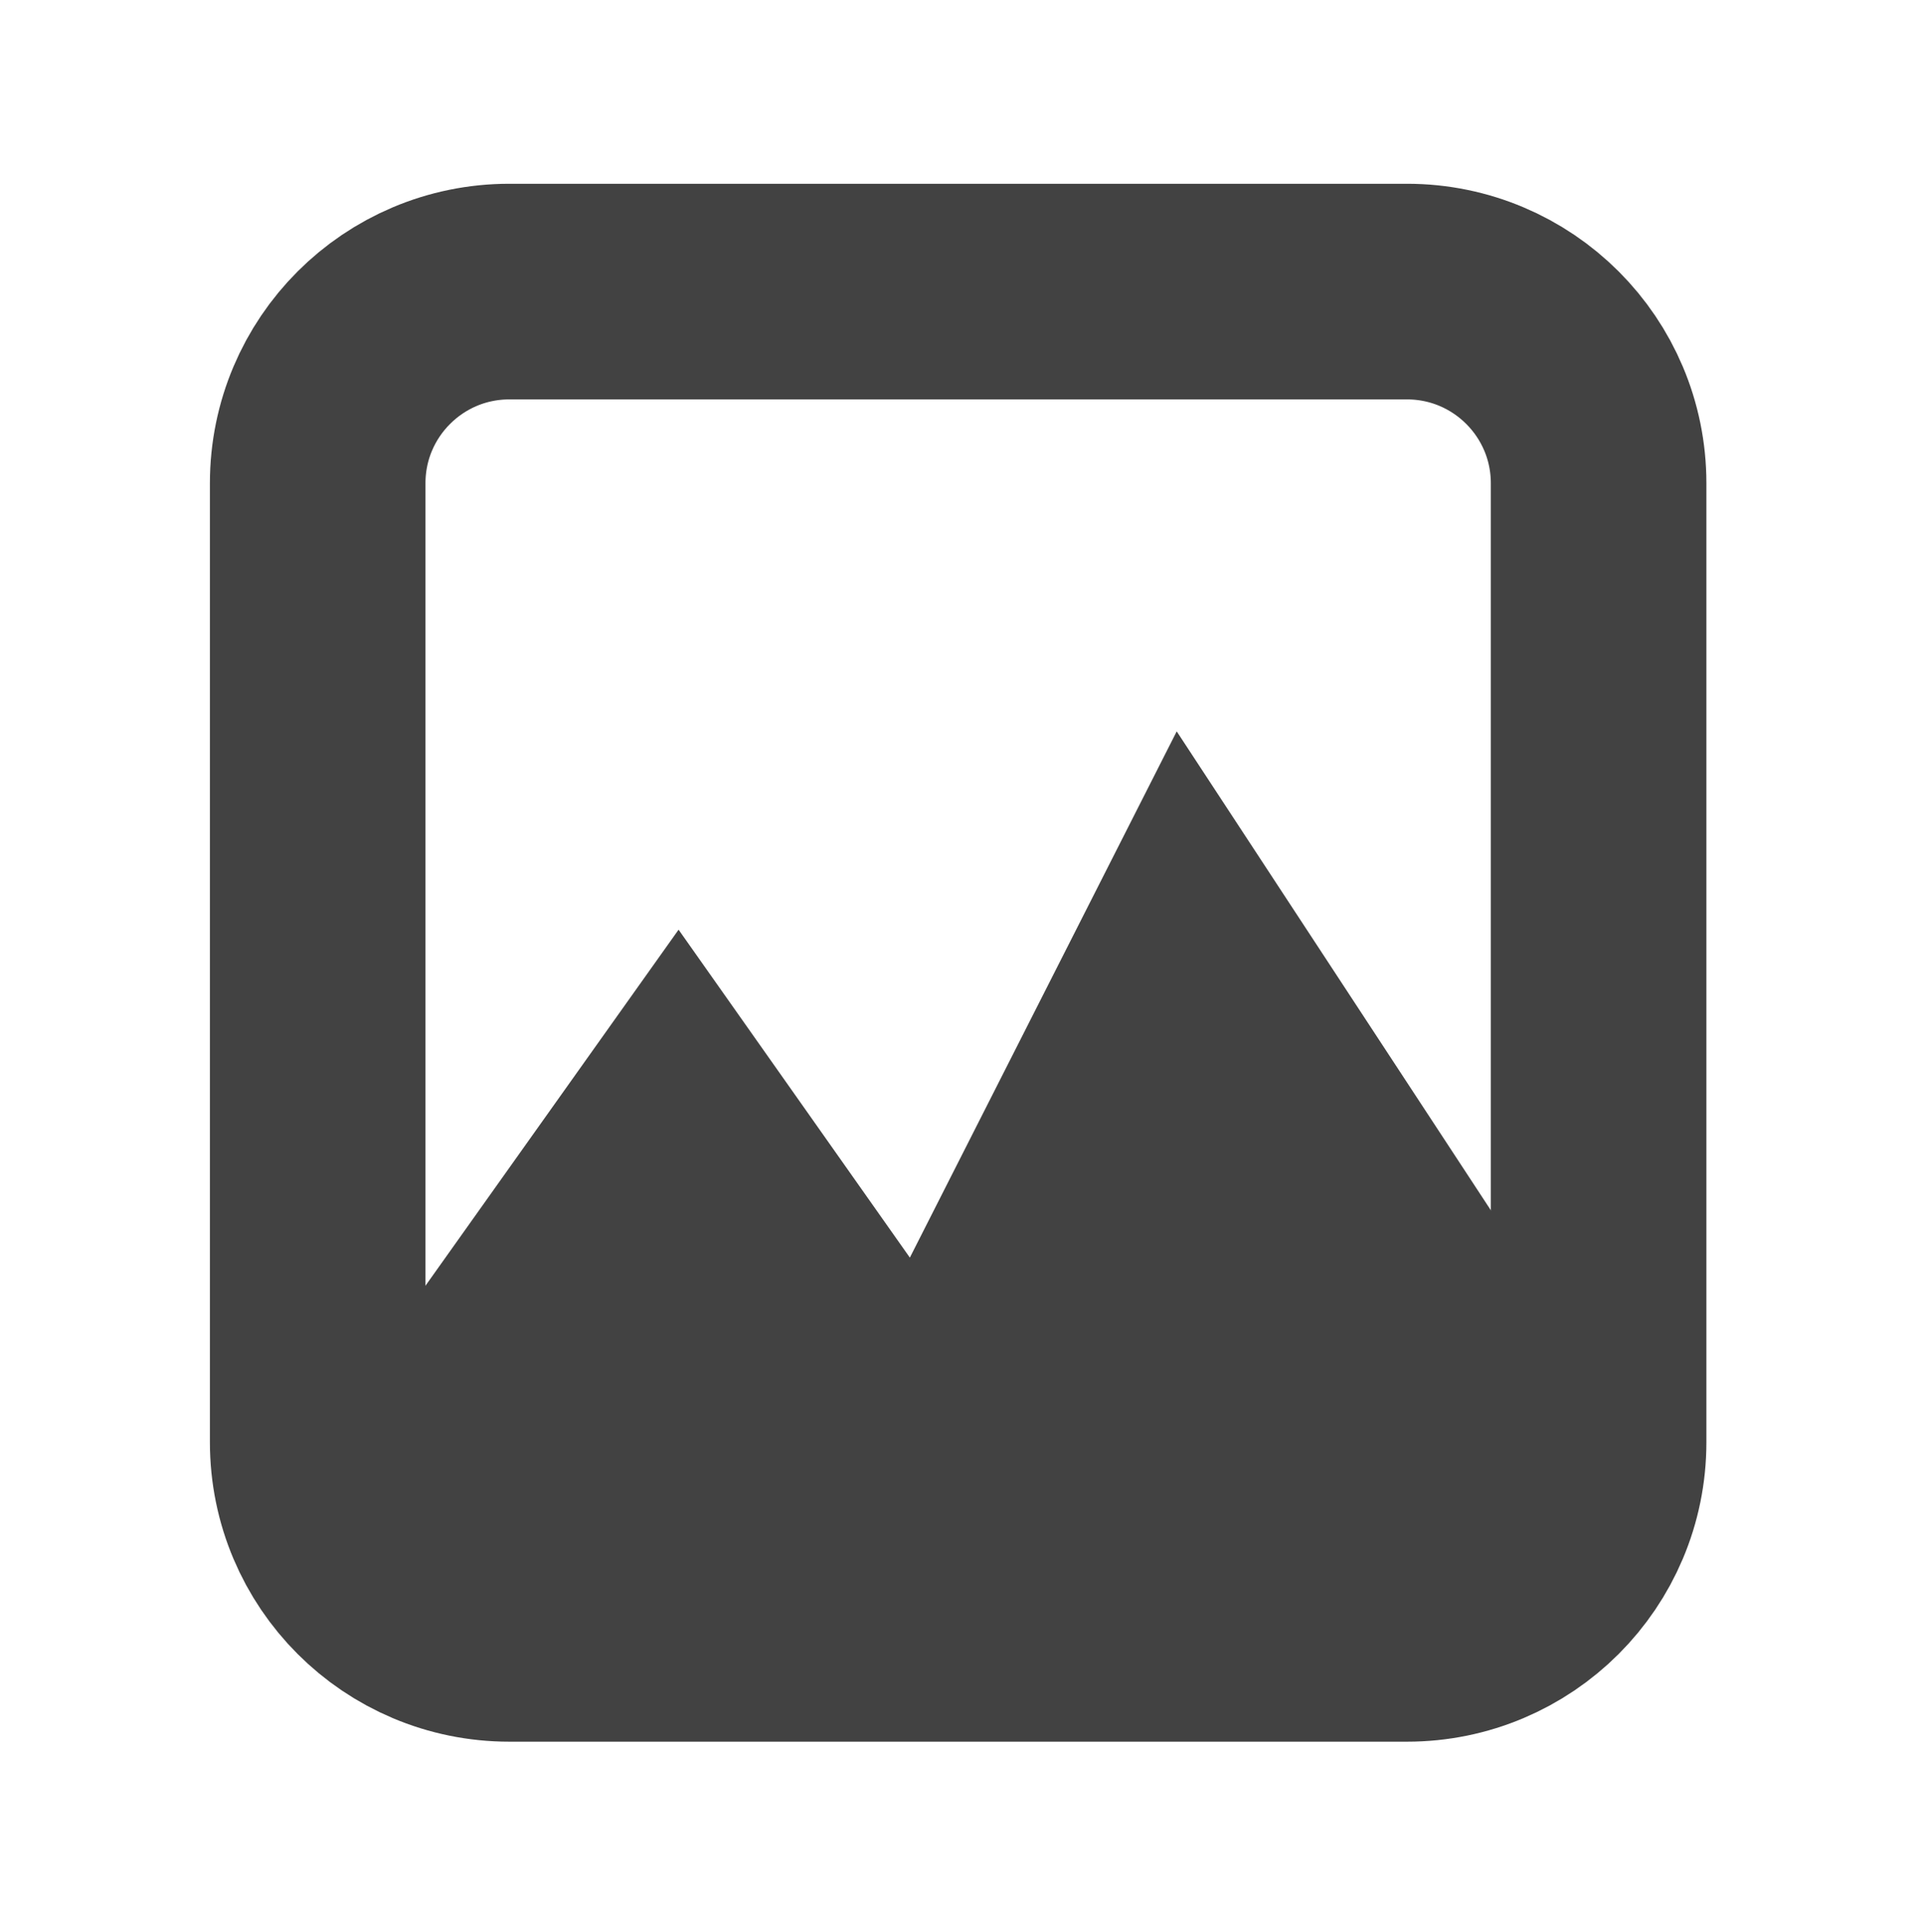 <svg width="223" height="224" viewBox="0 0 223 224" fill="none" xmlns="http://www.w3.org/2000/svg">
<path fill-rule="evenodd" clip-rule="evenodd" d="M185.382 56.026C185.382 43.753 175.432 33.804 163.159 33.804C135.103 33.804 87.119 33.804 59.063 33.804C46.79 33.804 36.841 43.753 36.841 56.026C36.841 85.607 36.841 137.616 36.841 167.196C36.841 179.469 46.79 189.418 59.063 189.418C87.119 189.418 135.103 189.418 163.159 189.418C175.432 189.418 185.382 179.469 185.382 167.196C185.382 137.616 185.382 85.607 185.382 56.026Z" stroke="#424242" stroke-width="25" stroke-miterlimit="1.5" stroke-linecap="round" stroke-linejoin="round"/>
<path fill-rule="evenodd" clip-rule="evenodd" d="M40.967 160.83L78.691 107.78L105.511 145.799L136.457 84.791L185.382 159.356L166.828 182.407L53.336 189.418L40.967 160.83Z" fill="#424242"/>
</svg>
